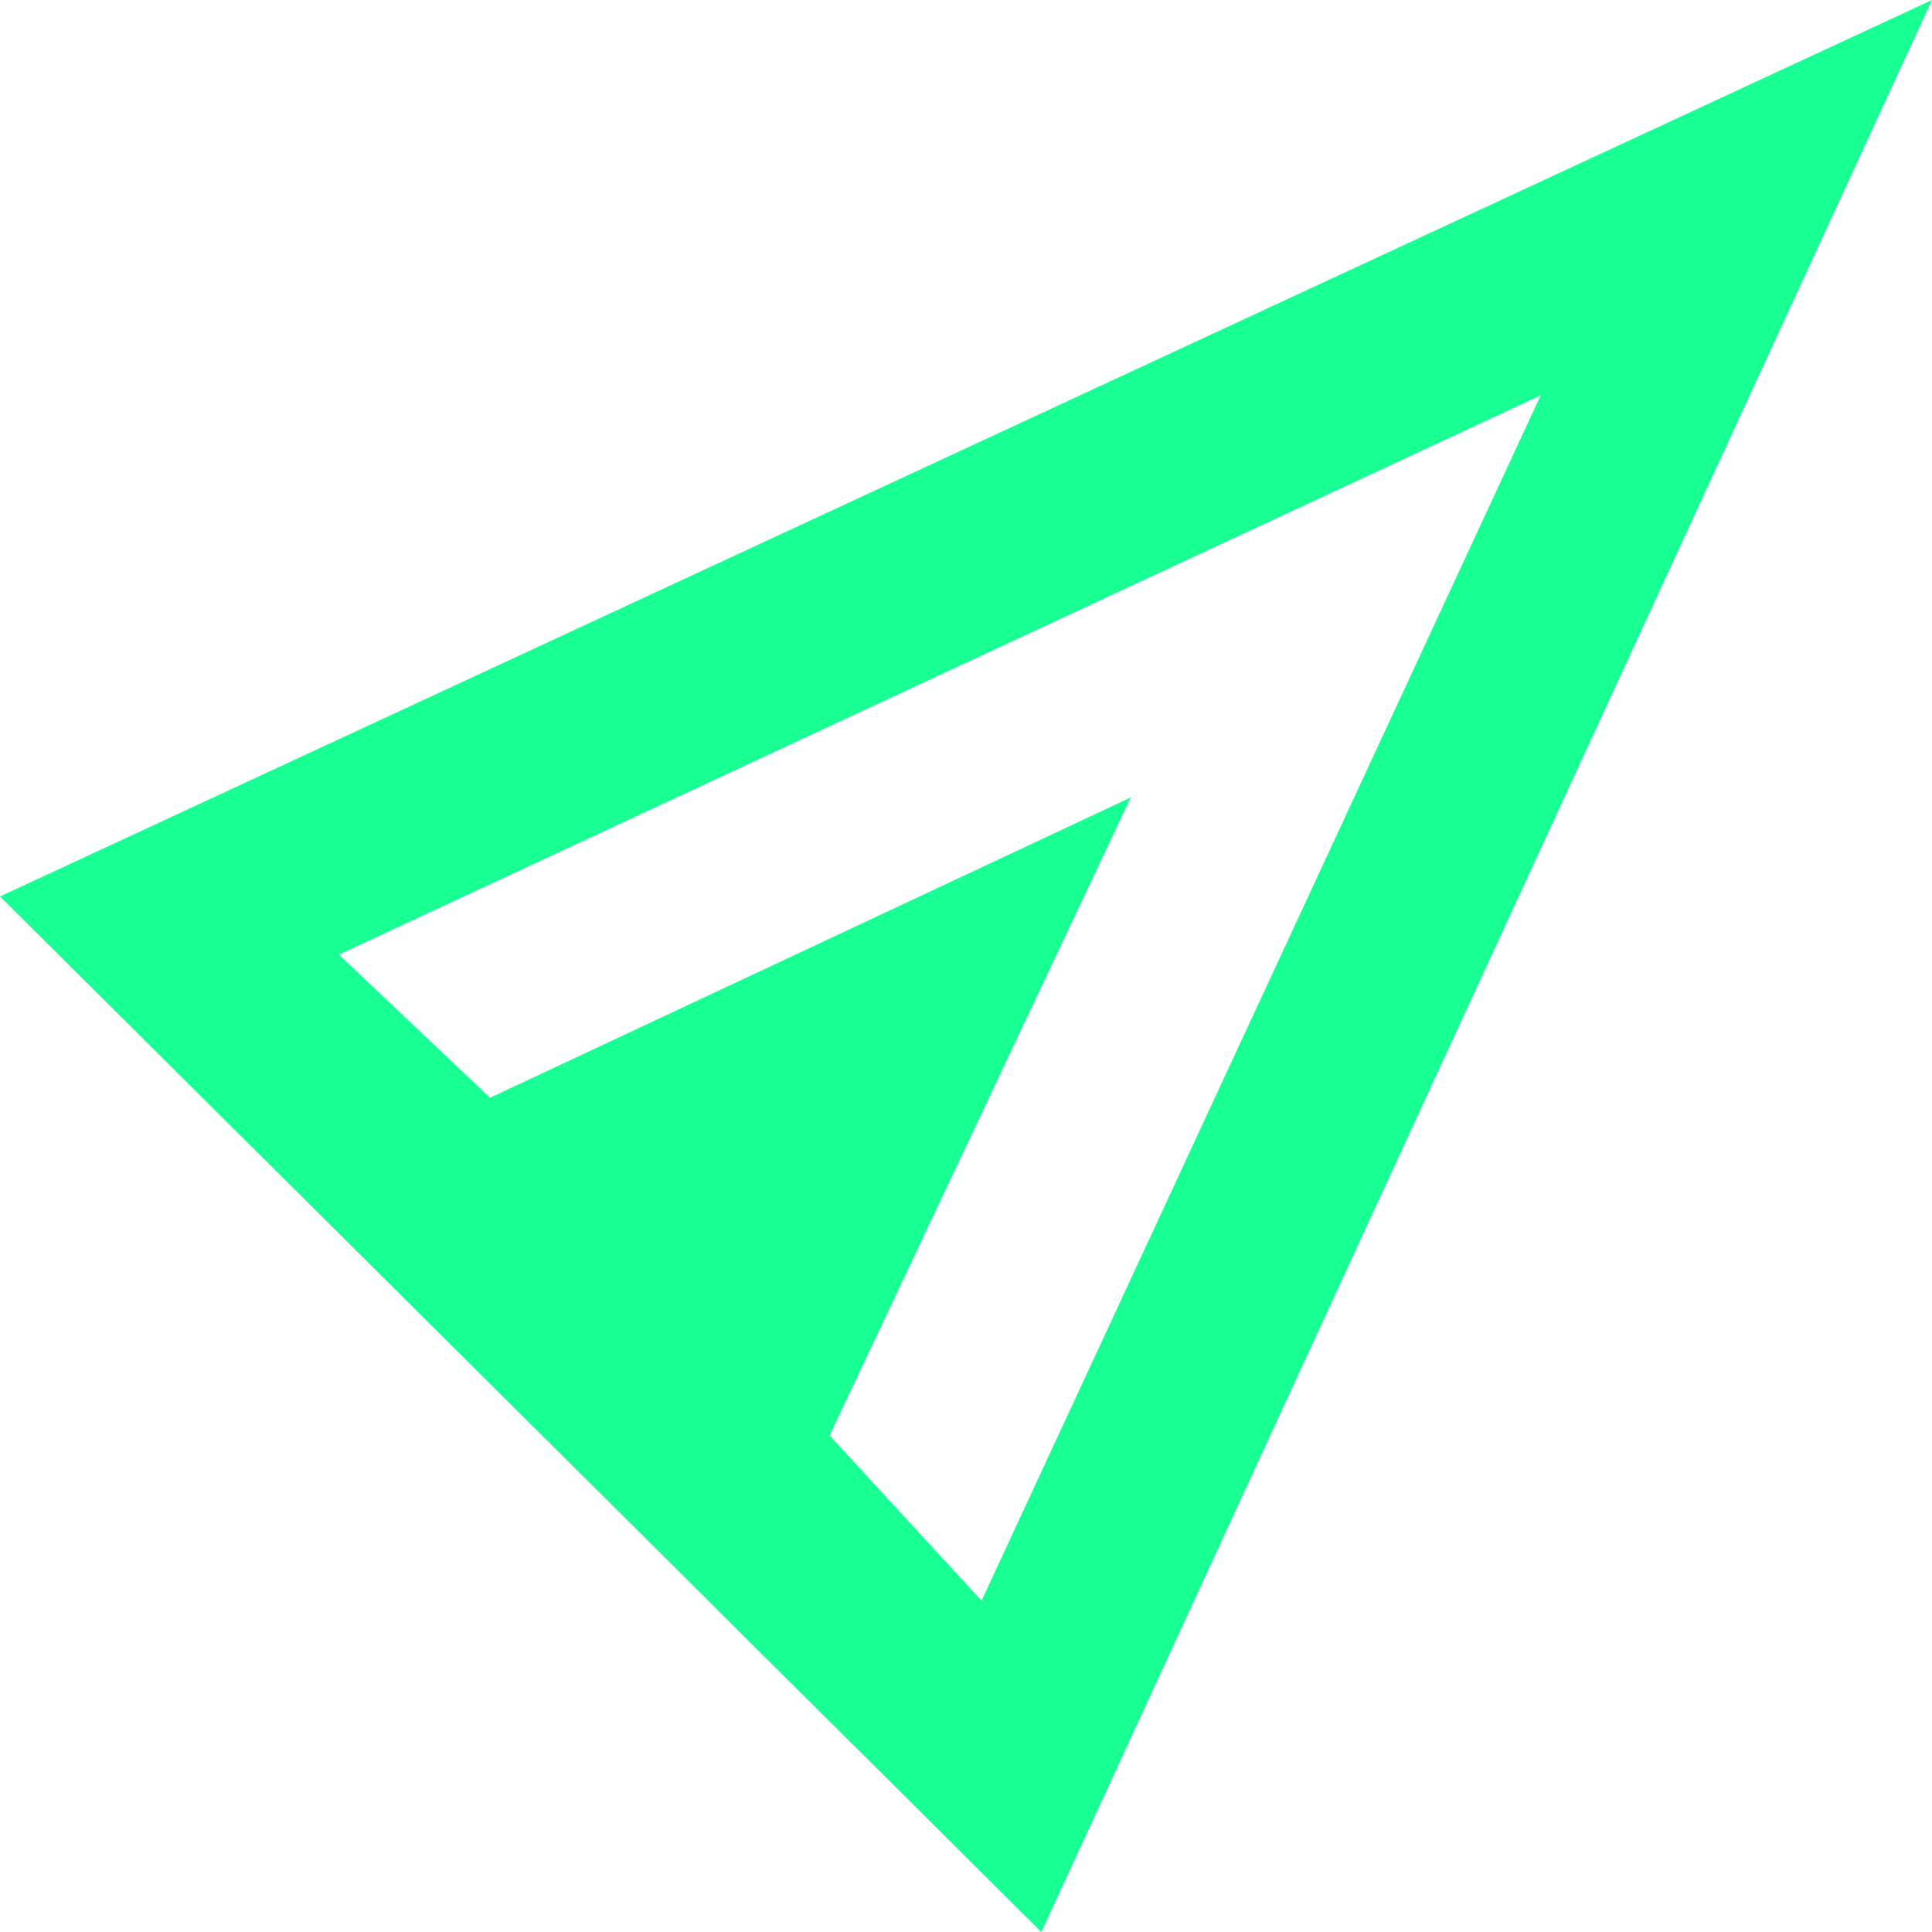 <?xml version="1.0" encoding="UTF-8" standalone="no"?>
<svg width="20px" height="20px" viewBox="0 0 20 20" version="1.1" xmlns="http://www.w3.org/2000/svg" xmlns:xlink="http://www.w3.org/1999/xlink">
    <!-- Generator: Sketch 3.8.1 (29687) - http://www.bohemiancoding.com/sketch -->
    <title>current_location [#590]</title>
    <desc>Created with Sketch.</desc>
    <defs></defs>
    <g id="Page-1" stroke="none" stroke-width="1" fill="none" fill-rule="evenodd">
        <g id="Dribbble-Dark-Preview" transform="translate(-380, -5559)" fill="#18FF94">
            <g id="icons" transform="translate(56, 160)">
                <path d="M324,5408.28 L334.78,5419 L344,5399 L324,5408.28 Z M327.509,5408.882 L339.949,5403.093 L334.161,5415.57 L332.588,5413.86 L335.706,5407.255 L329.073,5410.364 L327.509,5408.882 Z" id="current_location-[#590]"></path>
            </g>
        </g>
    </g>
</svg>
